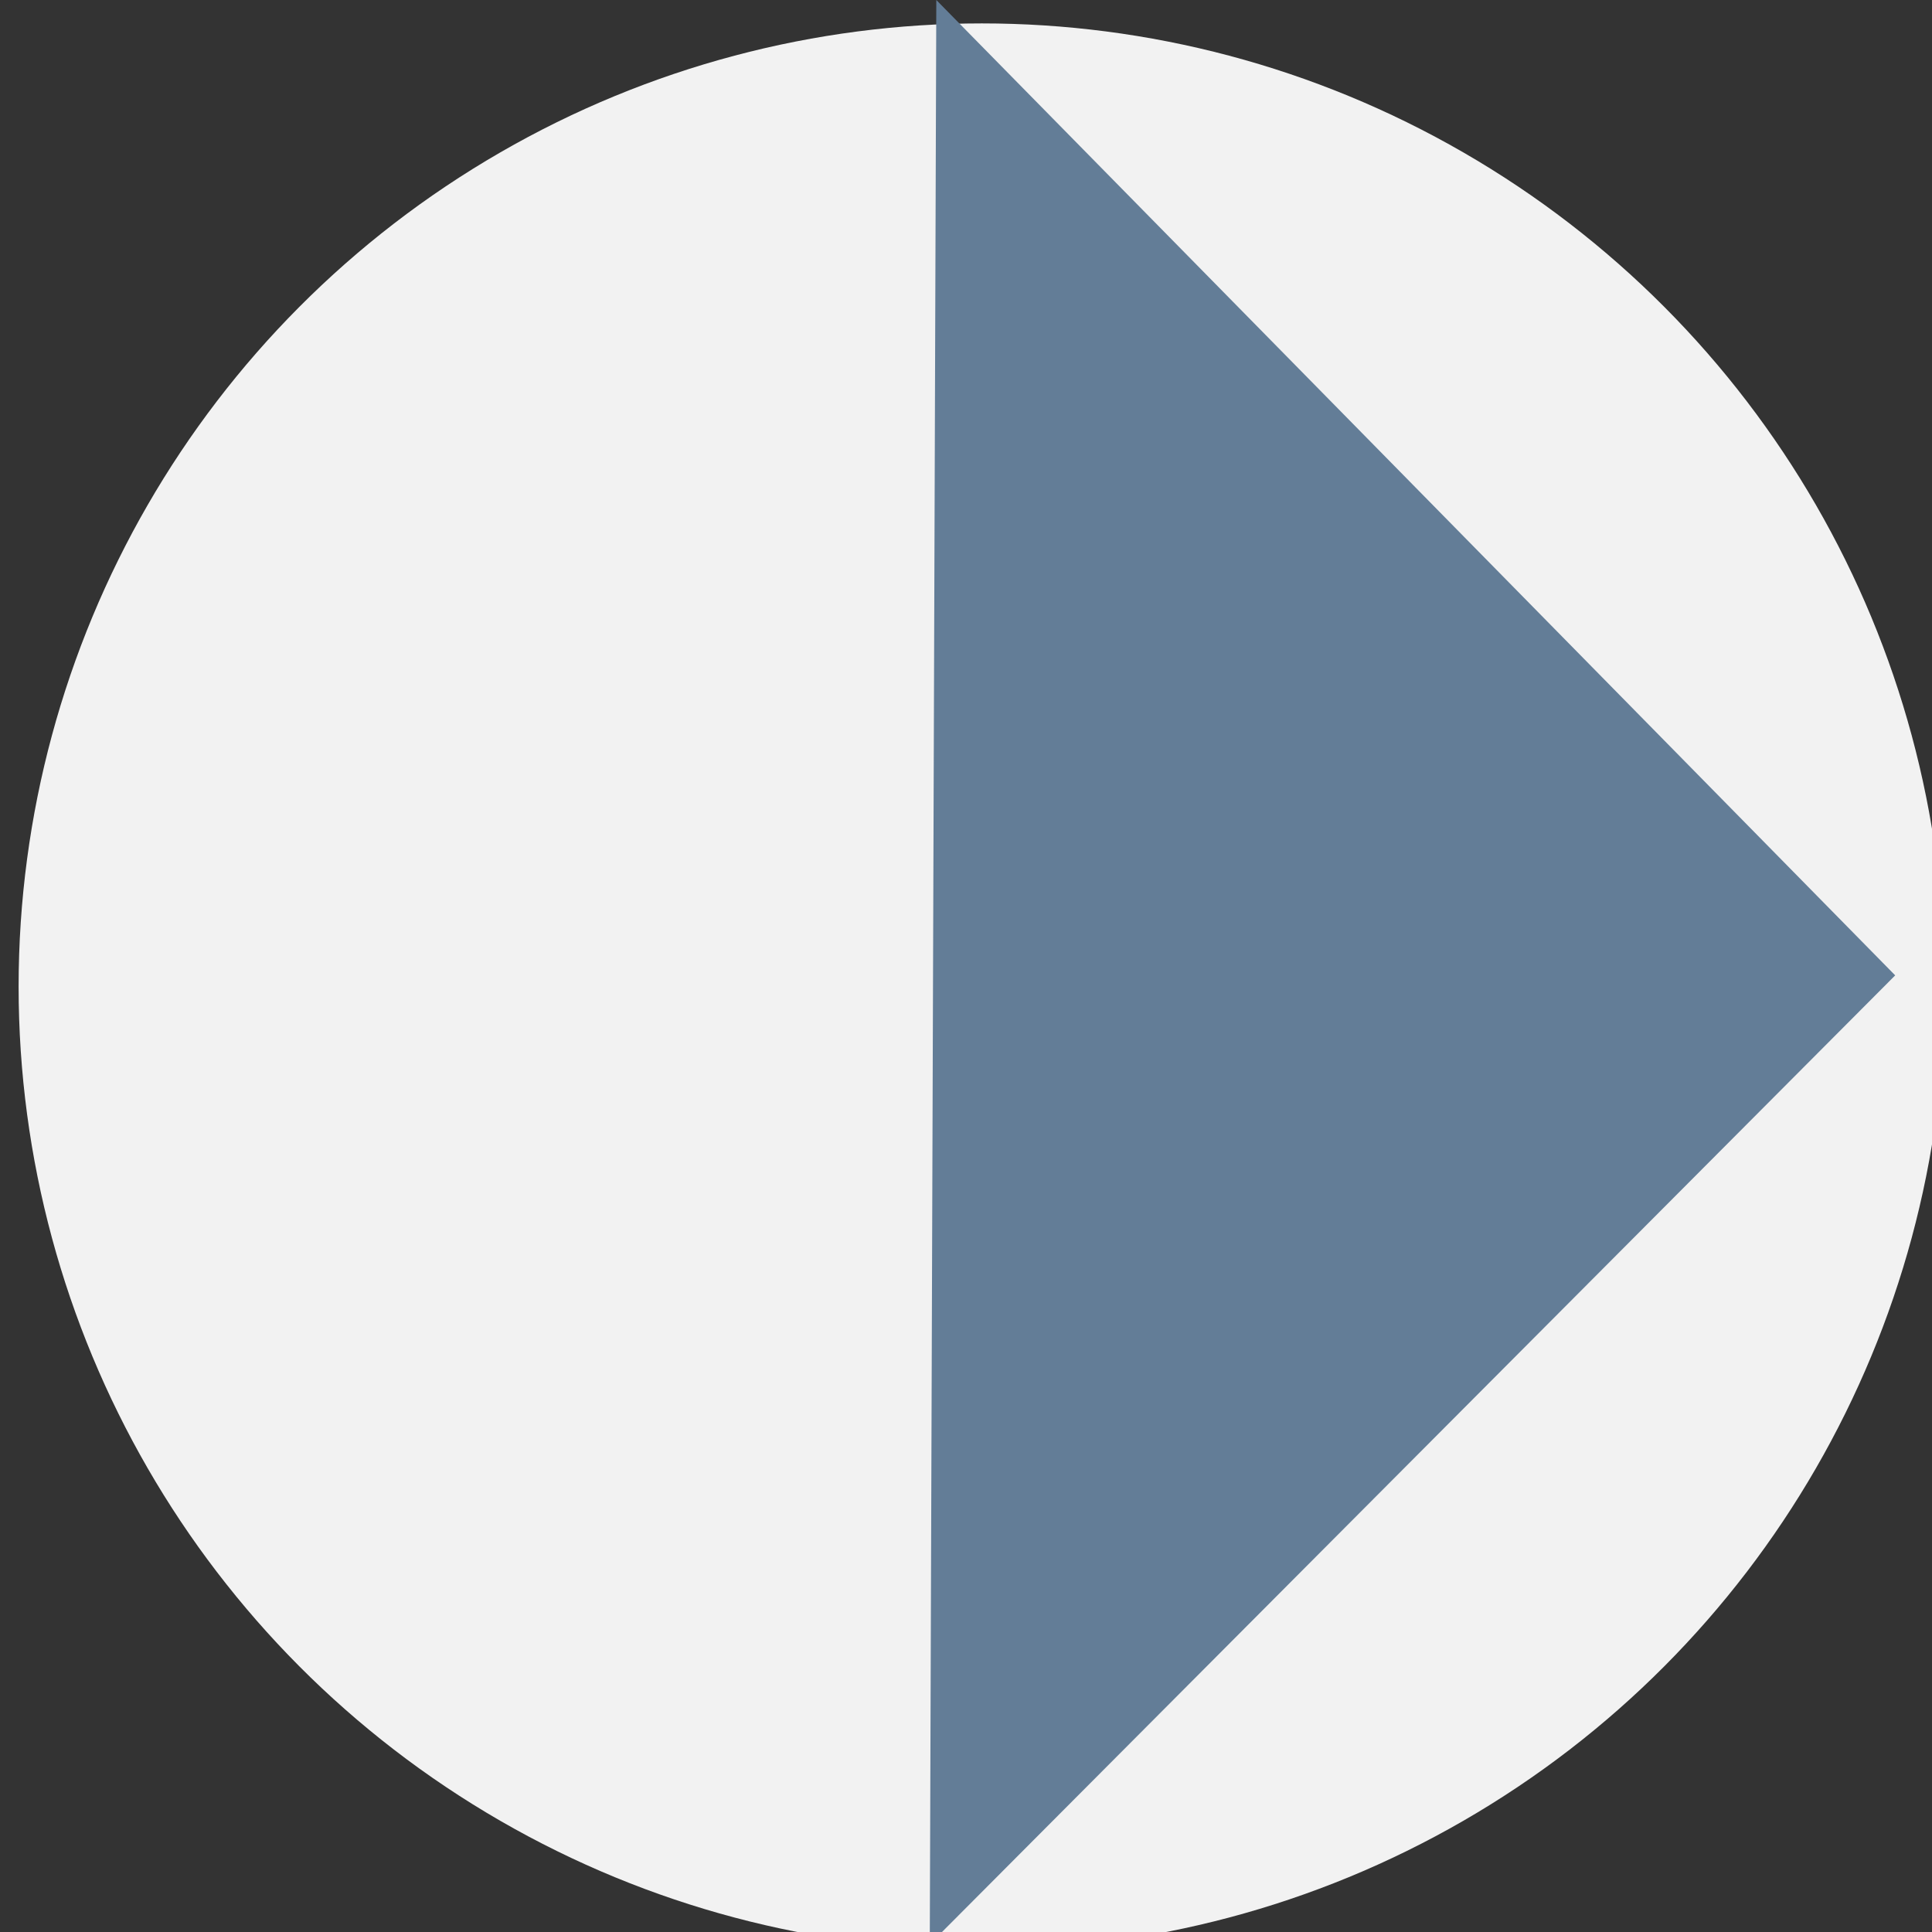 <svg width="60" height="60" fill="none" xmlns="http://www.w3.org/2000/svg" style=""><rect width="100%" height="100%" fill="#333333" stroke="none"/><rect id="backgroundrect" width="100%" height="100%" x="0" y="0" fill="none" stroke="none" style="" class=""/>


<g class="currentLayer" style=""><title>Layer 1</title><circle cx="30.491" cy="30.64" r="29.913" fill="#F2F2F2" id="svg_1" class=""/><path d="M58.857,30.291 L28.875,60.381 L29.078,0 L58.857,30.291 z" fill="#637D97" id="svg_2" class=""/></g></svg>